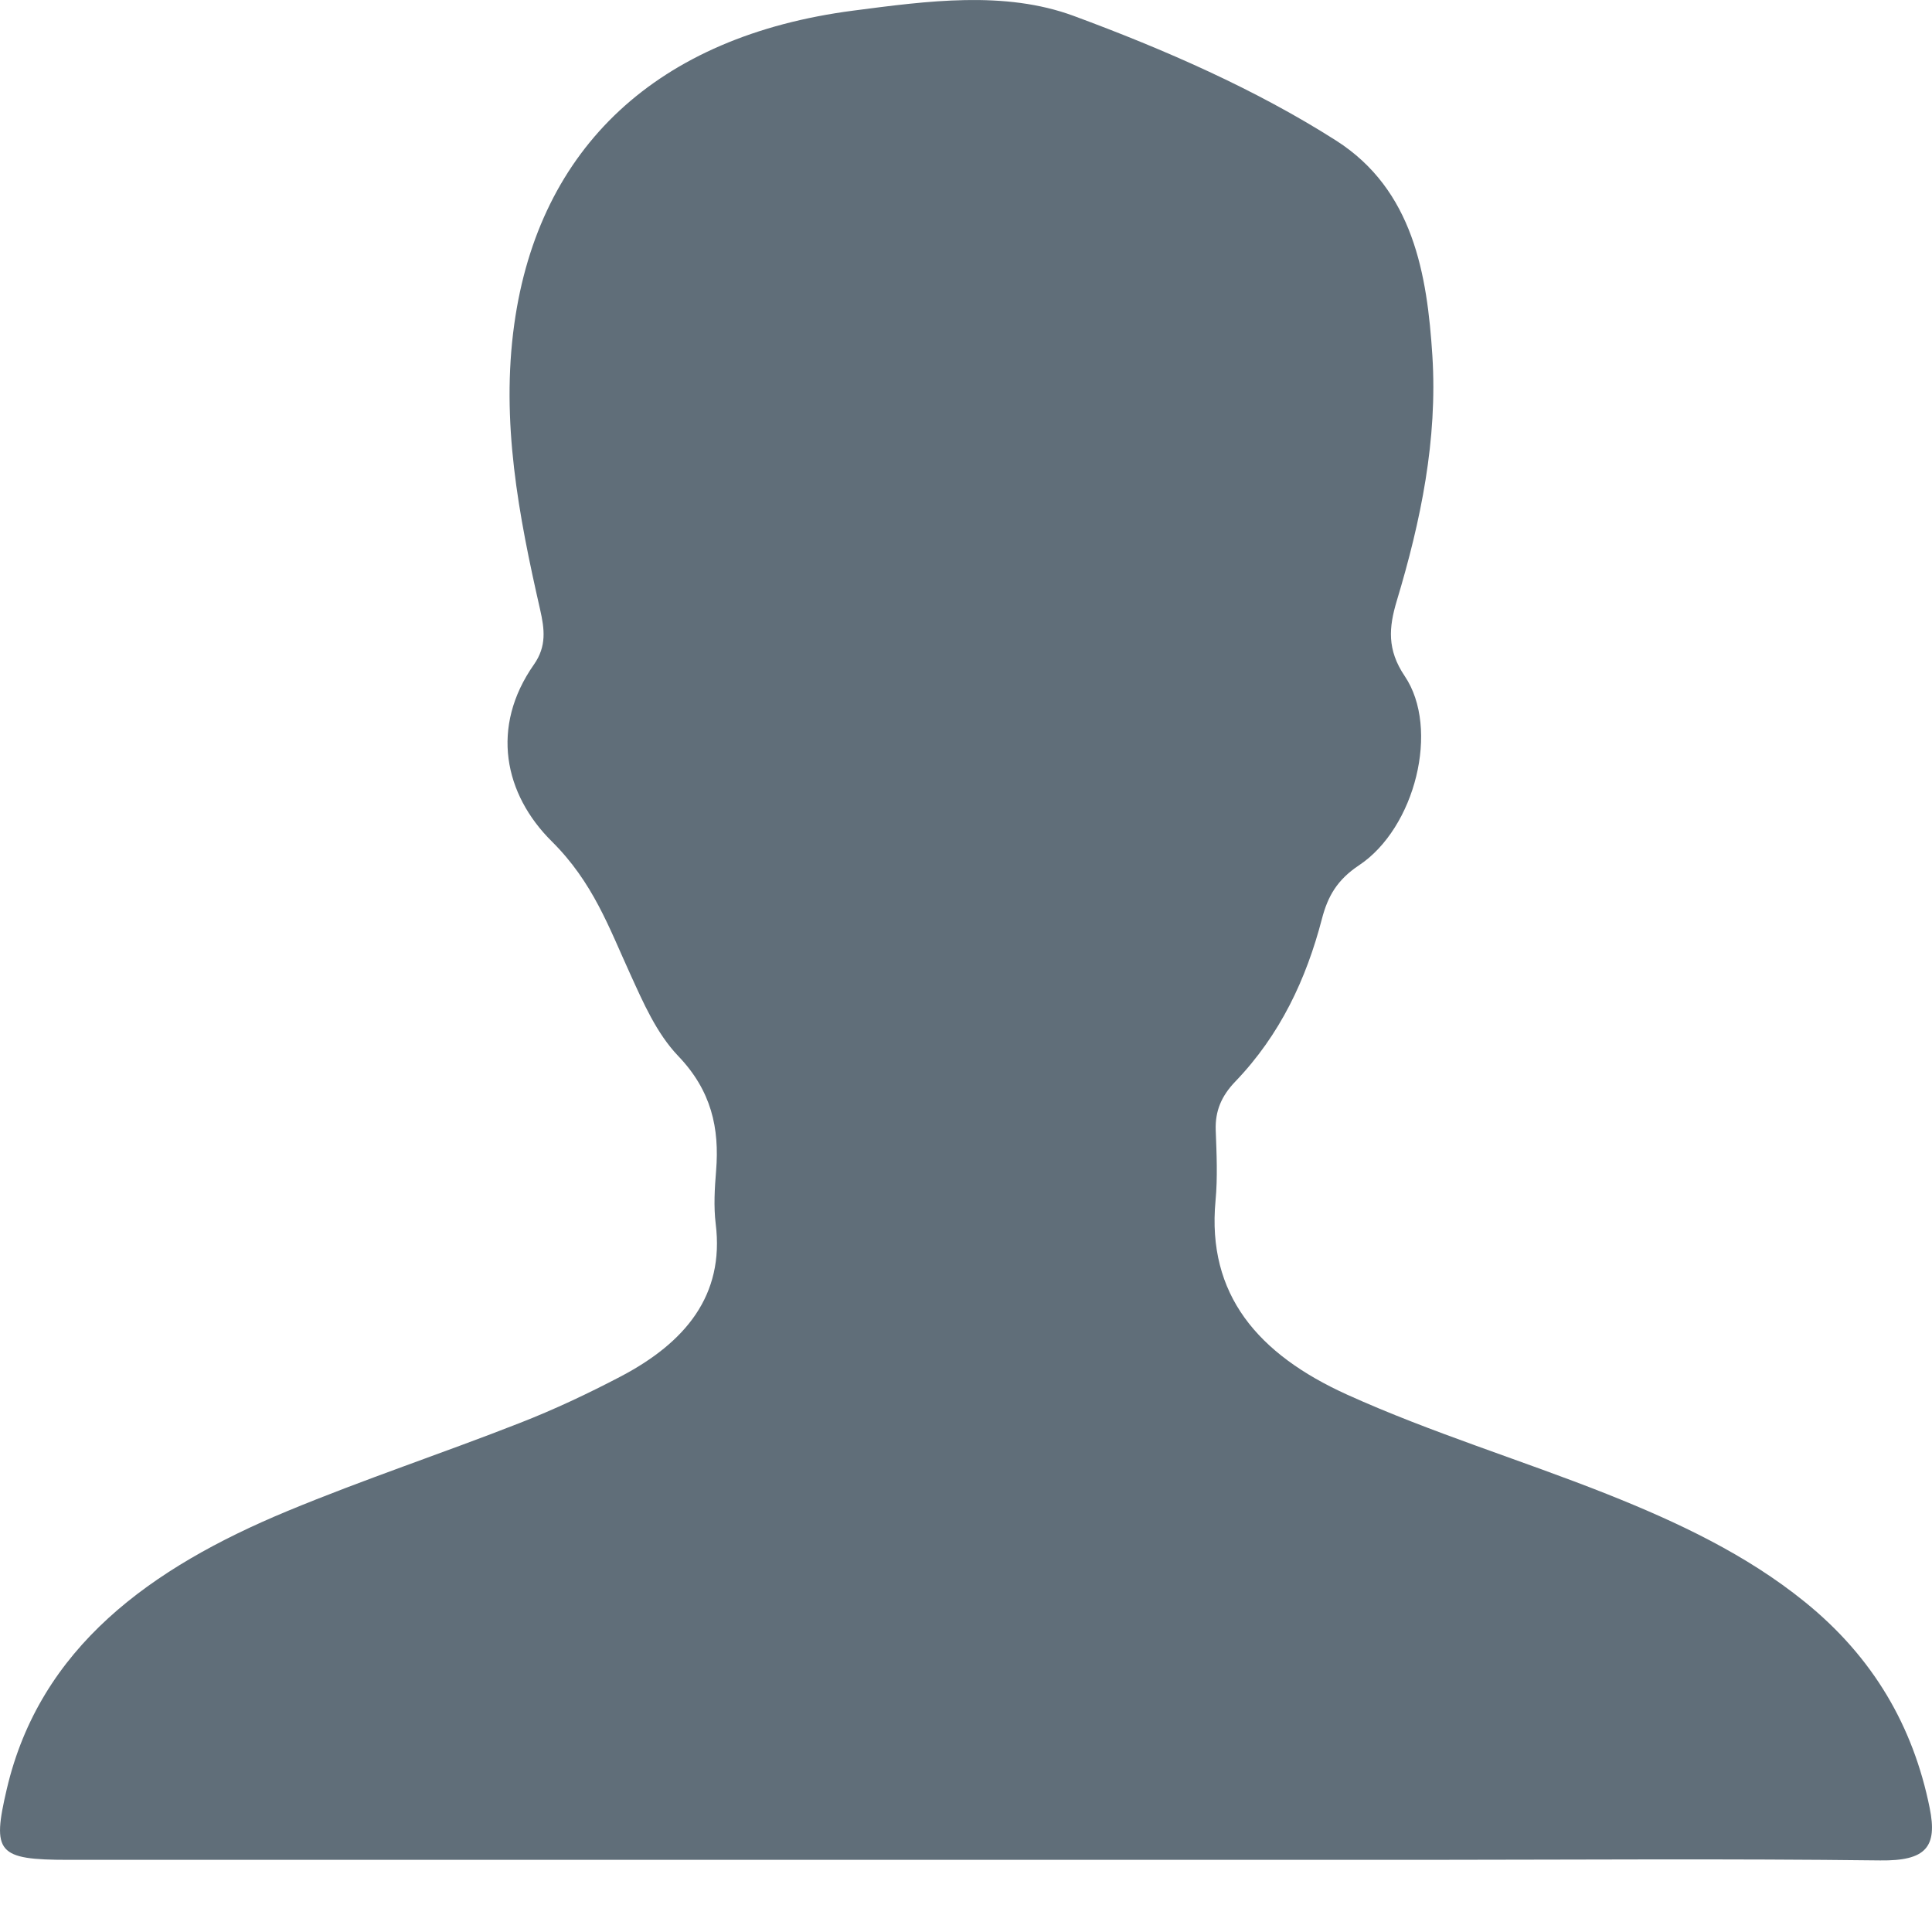 <svg width="20" height="20" viewBox="0 0 20 20" fill="none" xmlns="http://www.w3.org/2000/svg">
<path d="M9.984 19.253C6.892 19.253 3.8 19.253 0.708 19.253C-0.029 19.253 -0.084 19.179 0.07 18.521C0.413 17.054 1.558 16.231 2.974 15.643C3.764 15.315 4.582 15.044 5.38 14.731C5.739 14.591 6.088 14.426 6.426 14.249C7.094 13.898 7.501 13.41 7.409 12.67C7.387 12.489 7.398 12.303 7.413 12.12C7.449 11.678 7.364 11.29 7.021 10.932C6.795 10.695 6.659 10.379 6.524 10.083C6.304 9.602 6.14 9.135 5.713 8.711C5.22 8.223 5.072 7.527 5.528 6.878C5.66 6.689 5.637 6.512 5.591 6.309C5.369 5.335 5.183 4.363 5.324 3.354C5.579 1.526 6.802 0.374 8.833 0.11C9.6 0.01 10.399 -0.099 11.113 0.164C12.058 0.513 13.001 0.926 13.831 1.455C14.631 1.966 14.774 2.842 14.828 3.684C14.882 4.549 14.709 5.392 14.459 6.221C14.377 6.495 14.357 6.725 14.541 6.998C14.909 7.542 14.649 8.572 14.069 8.957C13.842 9.108 13.745 9.278 13.684 9.514C13.523 10.131 13.255 10.71 12.787 11.197C12.643 11.347 12.579 11.502 12.585 11.696C12.594 11.941 12.606 12.188 12.583 12.431C12.493 13.401 13.021 14.019 13.947 14.438C14.818 14.832 15.742 15.112 16.632 15.465C17.369 15.758 18.078 16.093 18.681 16.581C19.392 17.155 19.806 17.872 19.976 18.716C20.058 19.12 19.938 19.265 19.464 19.259C17.893 19.24 16.321 19.252 14.749 19.253C13.161 19.253 11.572 19.253 9.983 19.253H9.984Z" fill="#606E79"/>
</svg>
